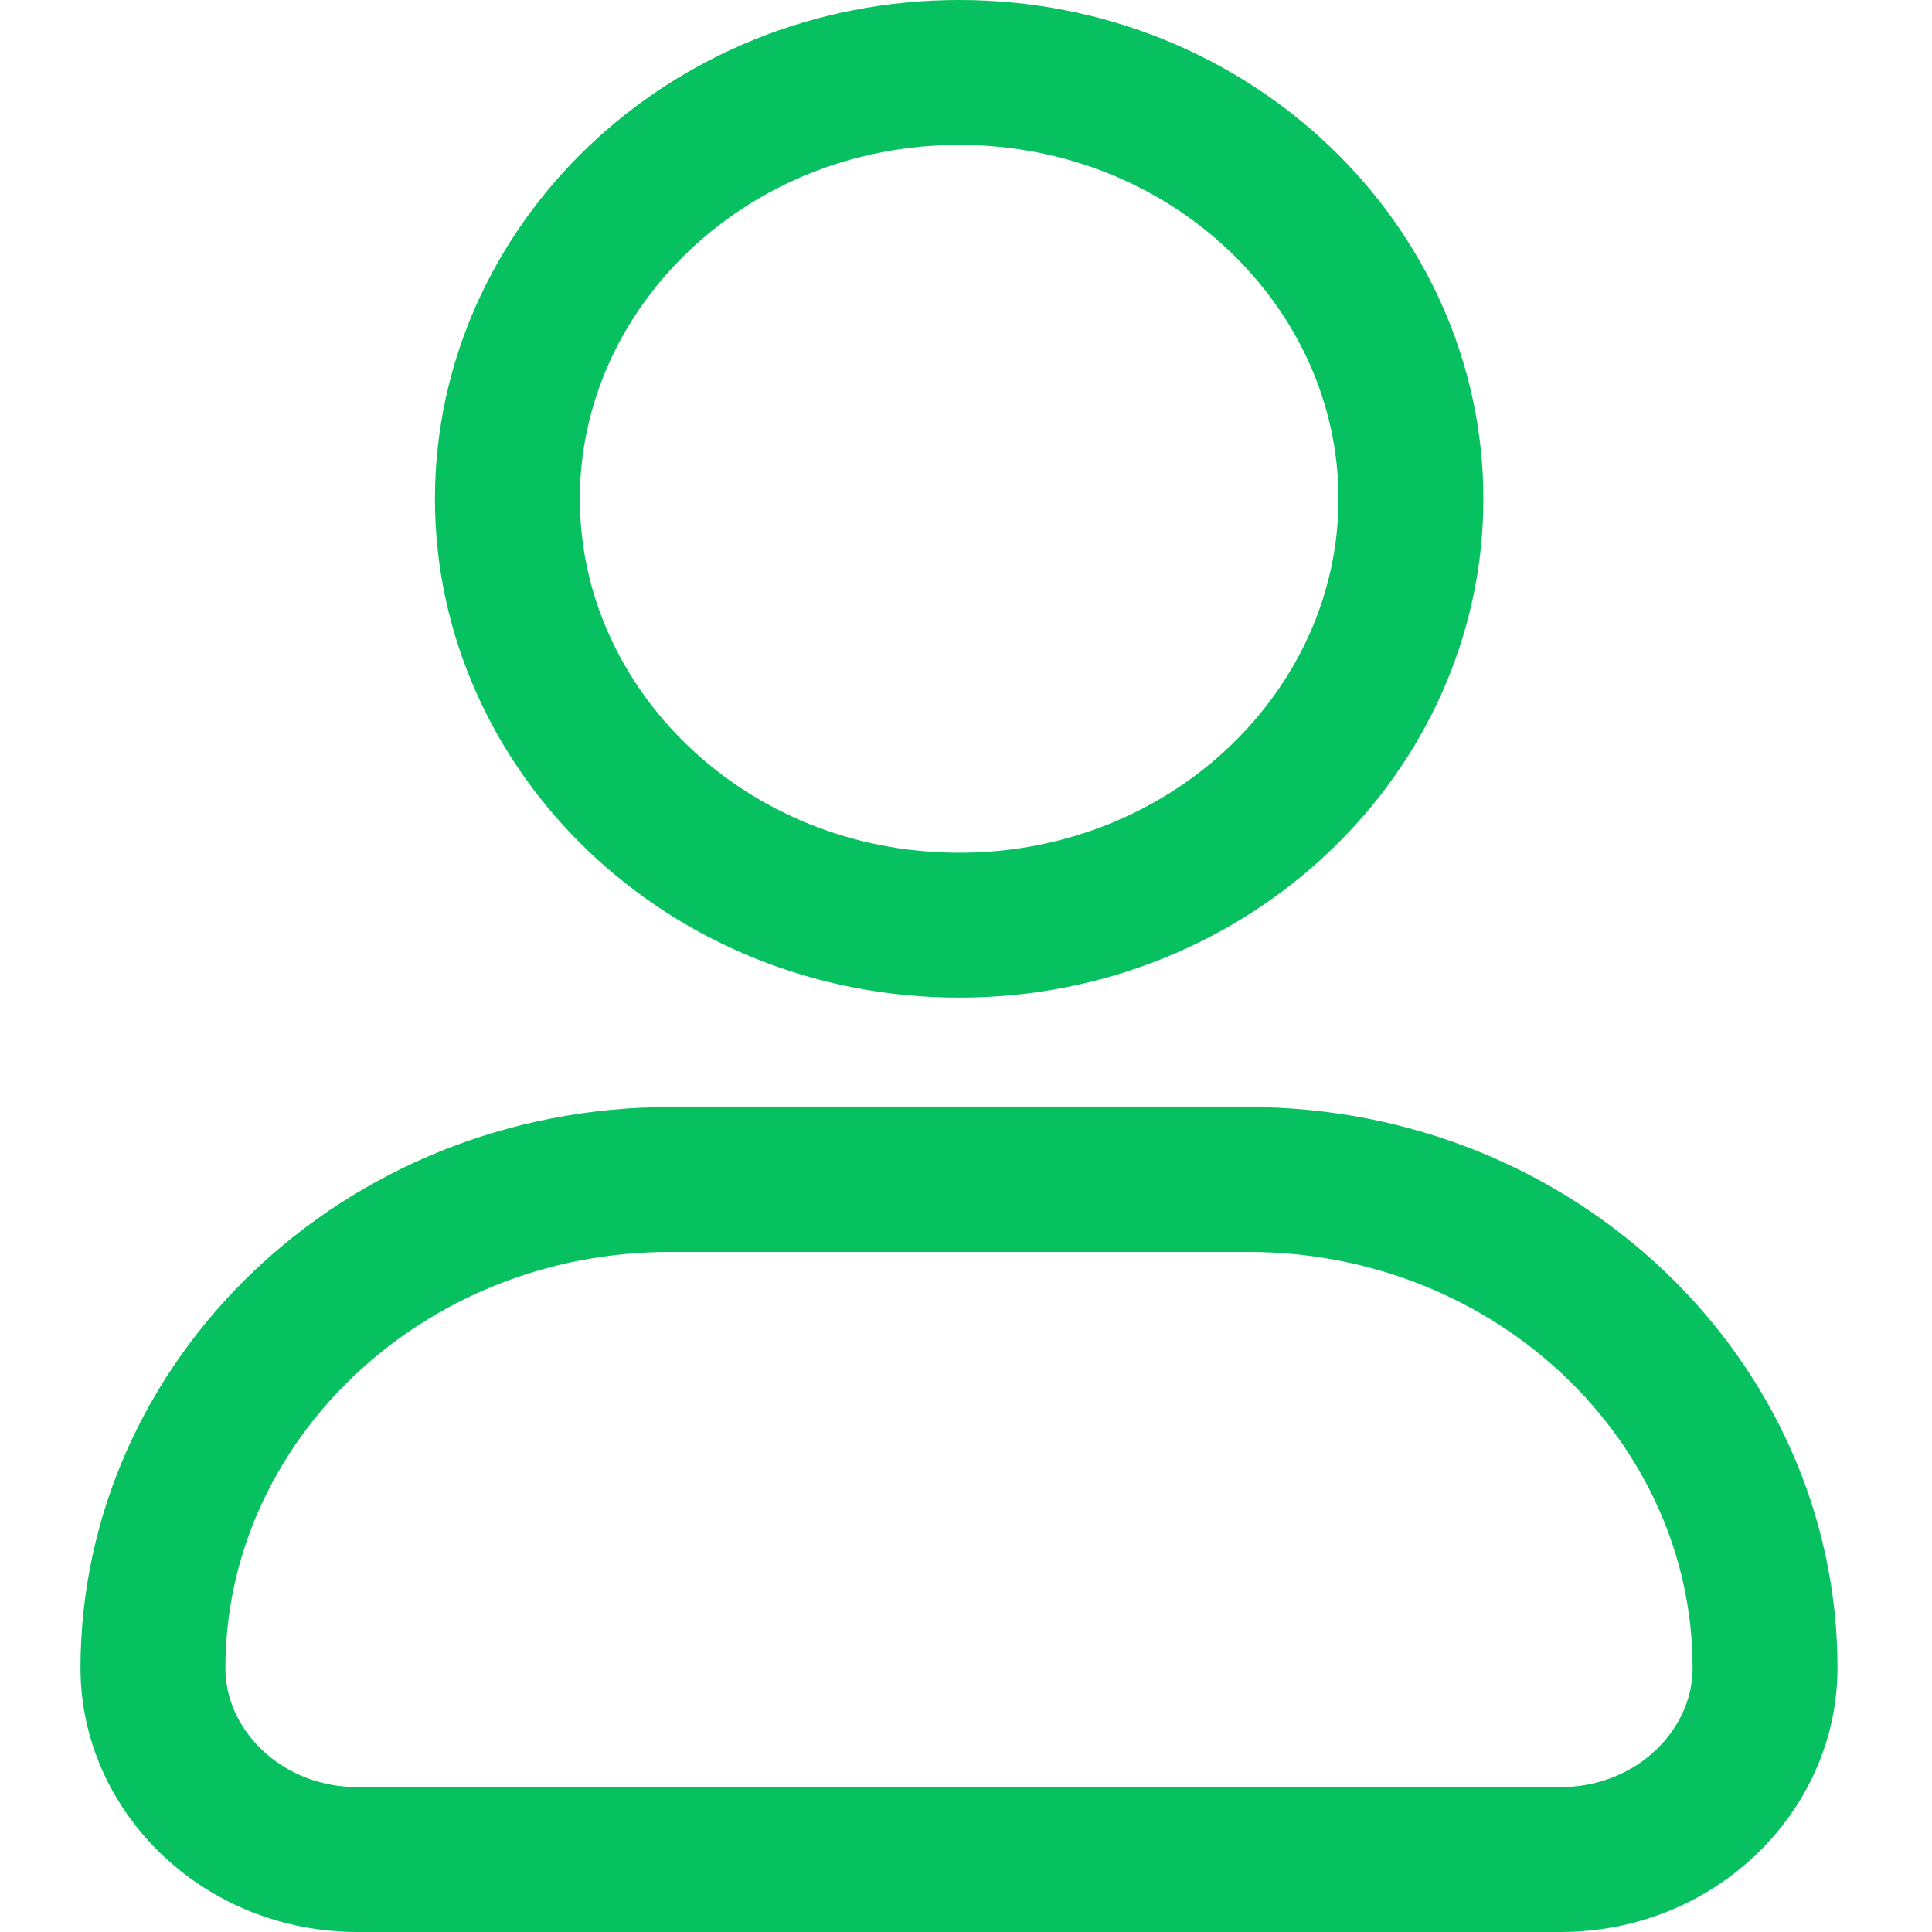 <svg xmlns="http://www.w3.org/2000/svg" width="24" height="24" viewBox="0 0 24 24" fill="none">
  <path d="M21.926 20.721V20.722C21.926 21.989 20.827 23.1 19.381 23.1H4.445C3.001 23.1 1.9 21.991 1.9 20.722C1.9 17.417 4.741 14.652 8.325 14.652H15.505C19.089 14.652 21.929 17.417 21.926 20.721ZM17.527 6.197C17.527 9.074 15.05 11.493 11.915 11.493C8.779 11.493 6.303 9.074 6.303 6.197C6.303 3.319 8.779 0.9 11.915 0.9C15.05 0.9 17.527 3.319 17.527 6.197Z" stroke="#07C160" stroke-width="1.8"/>
</svg>